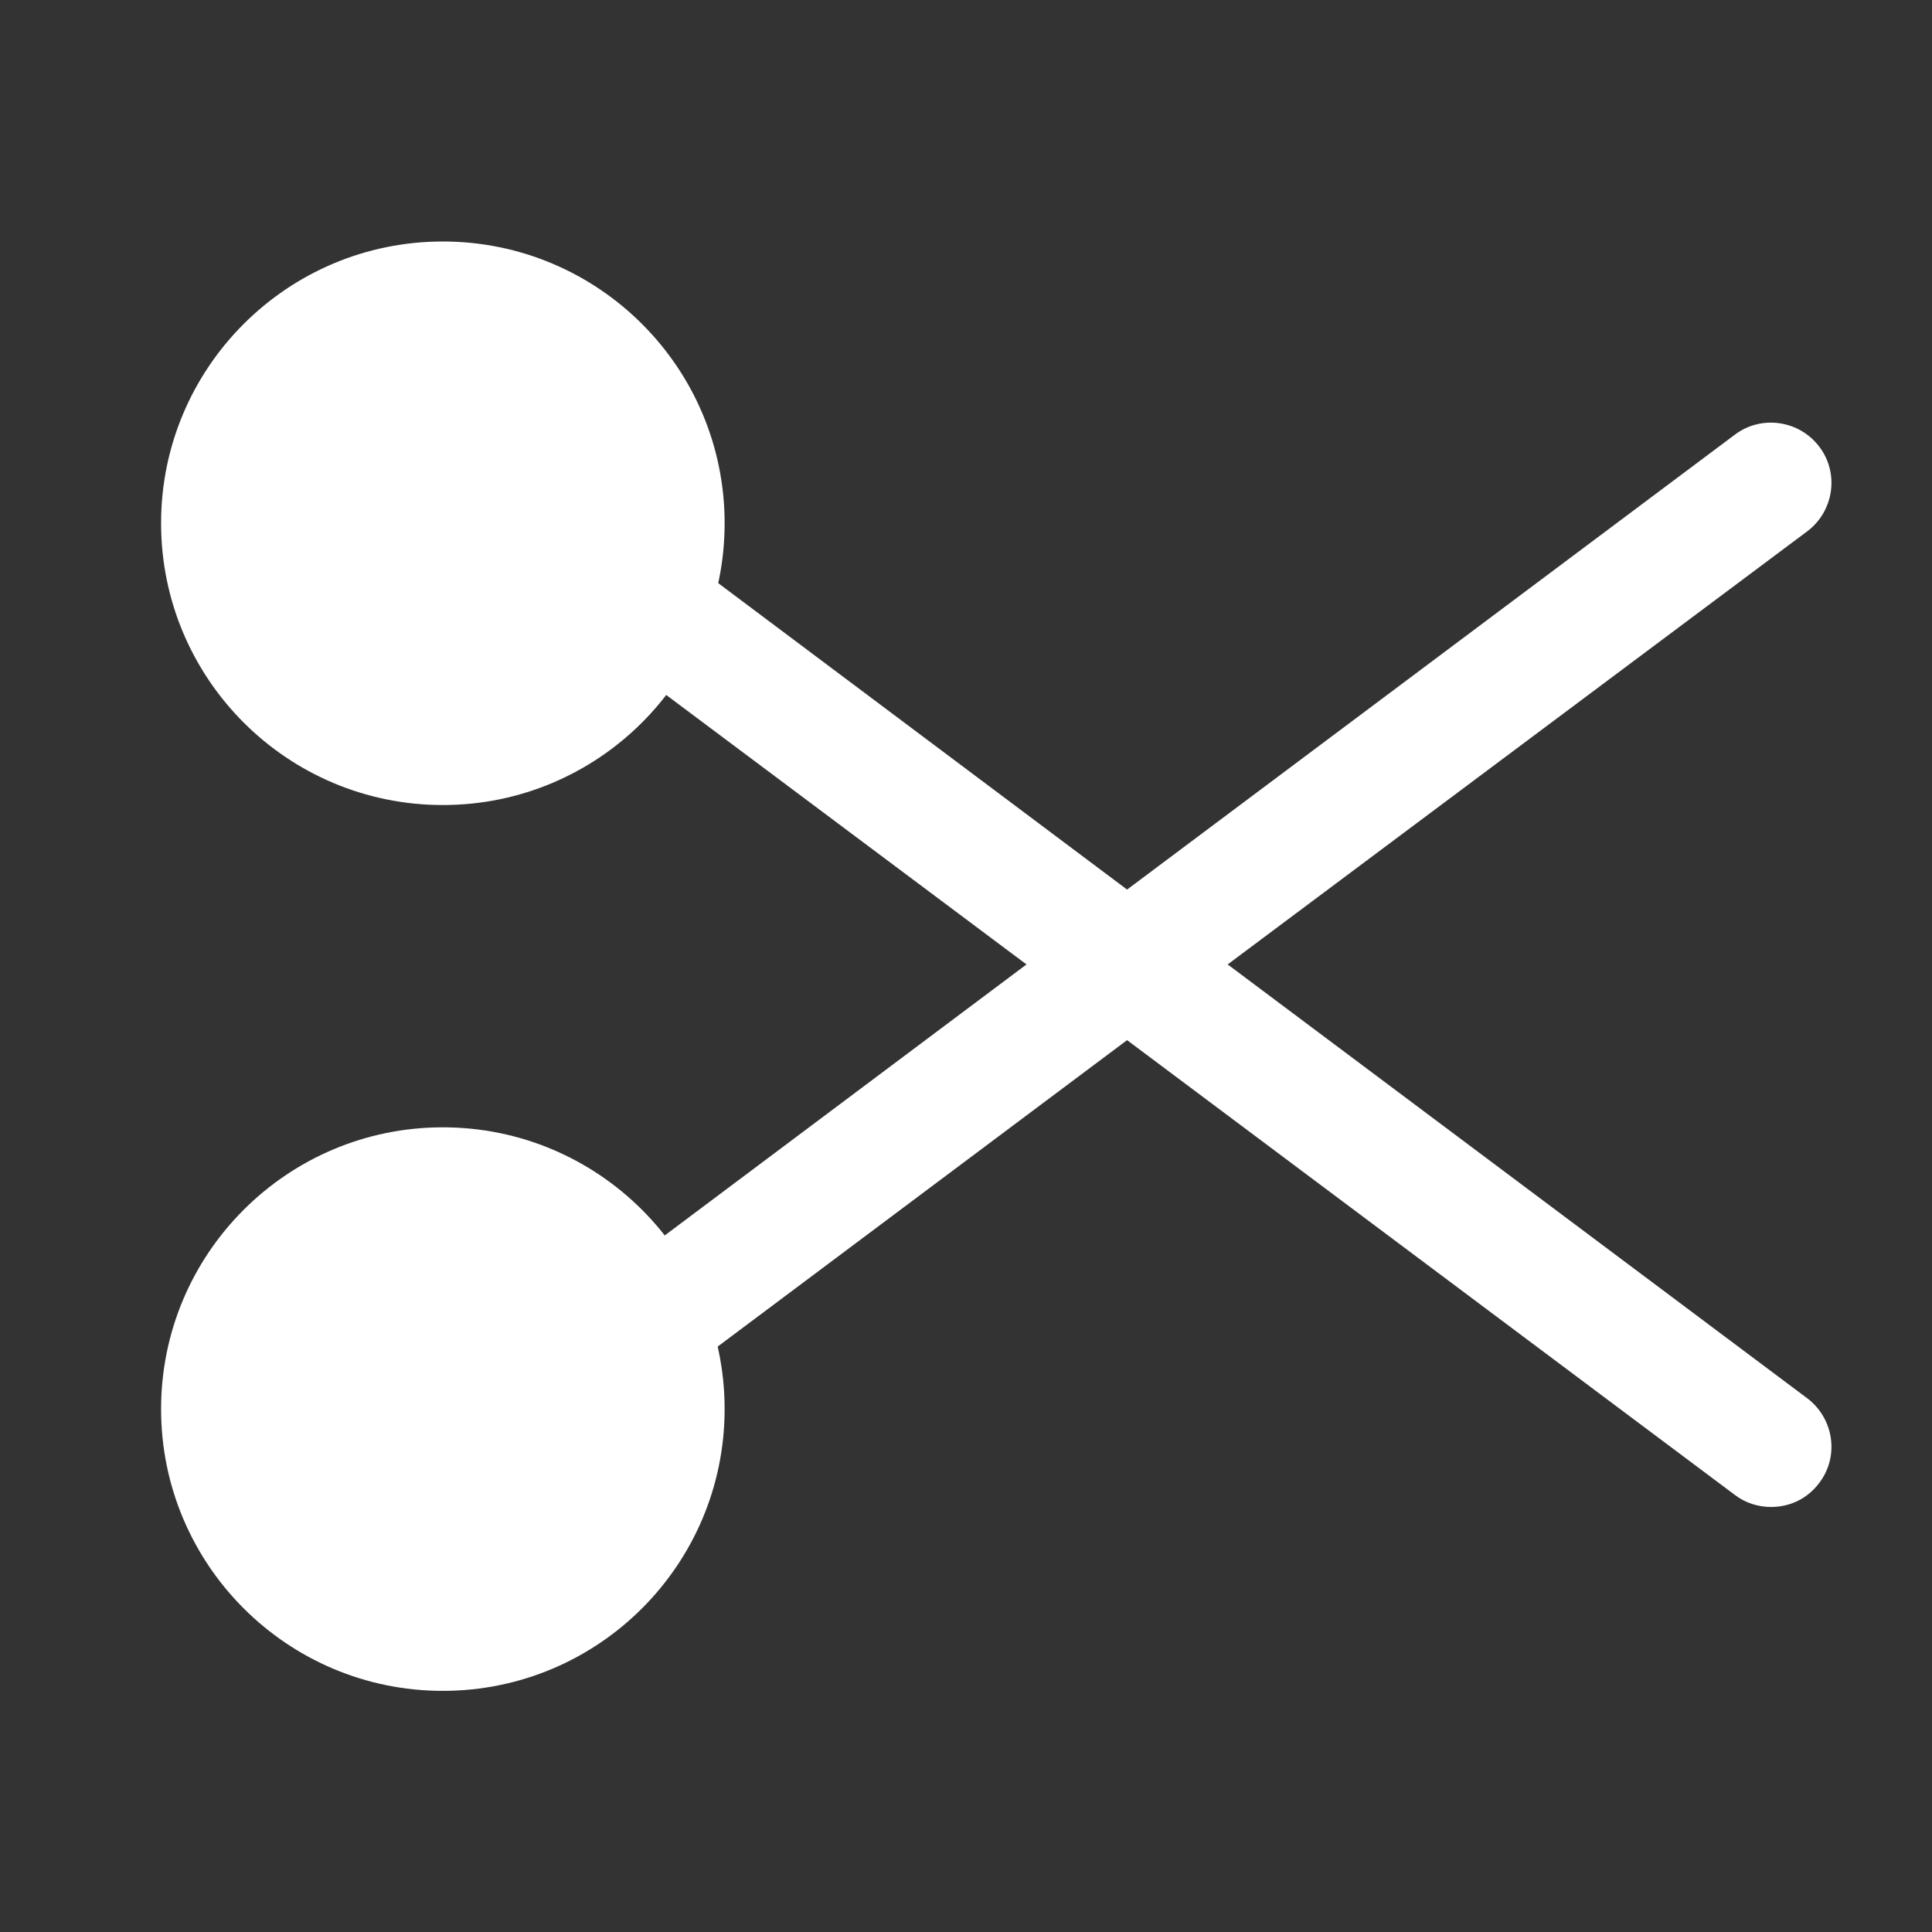 <svg width="16" height="16" viewBox="0 0 16 16" fill="none" xmlns="http://www.w3.org/2000/svg">
<rect x="0" y="0" width="16" height="16" fill="#333333" stroke="none"/>
<path d="M3.667 6.667C4.956 6.667 6.001 5.622 6.001 4.333C6.001 3.045 4.956 2 3.667 2C2.379 2 1.334 3.045 1.334 4.333C1.334 5.622 2.379 6.667 3.667 6.667Z" fill="white"/>
<path d="M3.667 14.003C4.956 14.003 6.001 12.958 6.001 11.669C6.001 10.381 4.956 9.336 3.667 9.336C2.379 9.336 1.334 10.381 1.334 11.669C1.334 12.958 2.379 14.003 3.667 14.003Z" fill="white"/>
<path d="M10.167 7.987L14.967 4.4C15.187 4.234 15.234 3.92 15.067 3.7C14.901 3.48 14.587 3.434 14.367 3.6L9.334 7.367L5.634 4.594C5.414 4.434 5.101 4.474 4.934 4.694C4.767 4.914 4.814 5.227 5.034 5.394L8.501 7.987L4.567 10.934C4.347 11.1 4.301 11.414 4.467 11.633C4.567 11.767 4.714 11.834 4.867 11.834C4.974 11.834 5.074 11.8 5.167 11.733L9.334 8.614L14.367 12.38C14.454 12.447 14.561 12.48 14.667 12.48C14.821 12.48 14.967 12.414 15.067 12.28C15.234 12.06 15.187 11.747 14.967 11.58L10.167 7.987Z" fill="white"/>
</svg>
